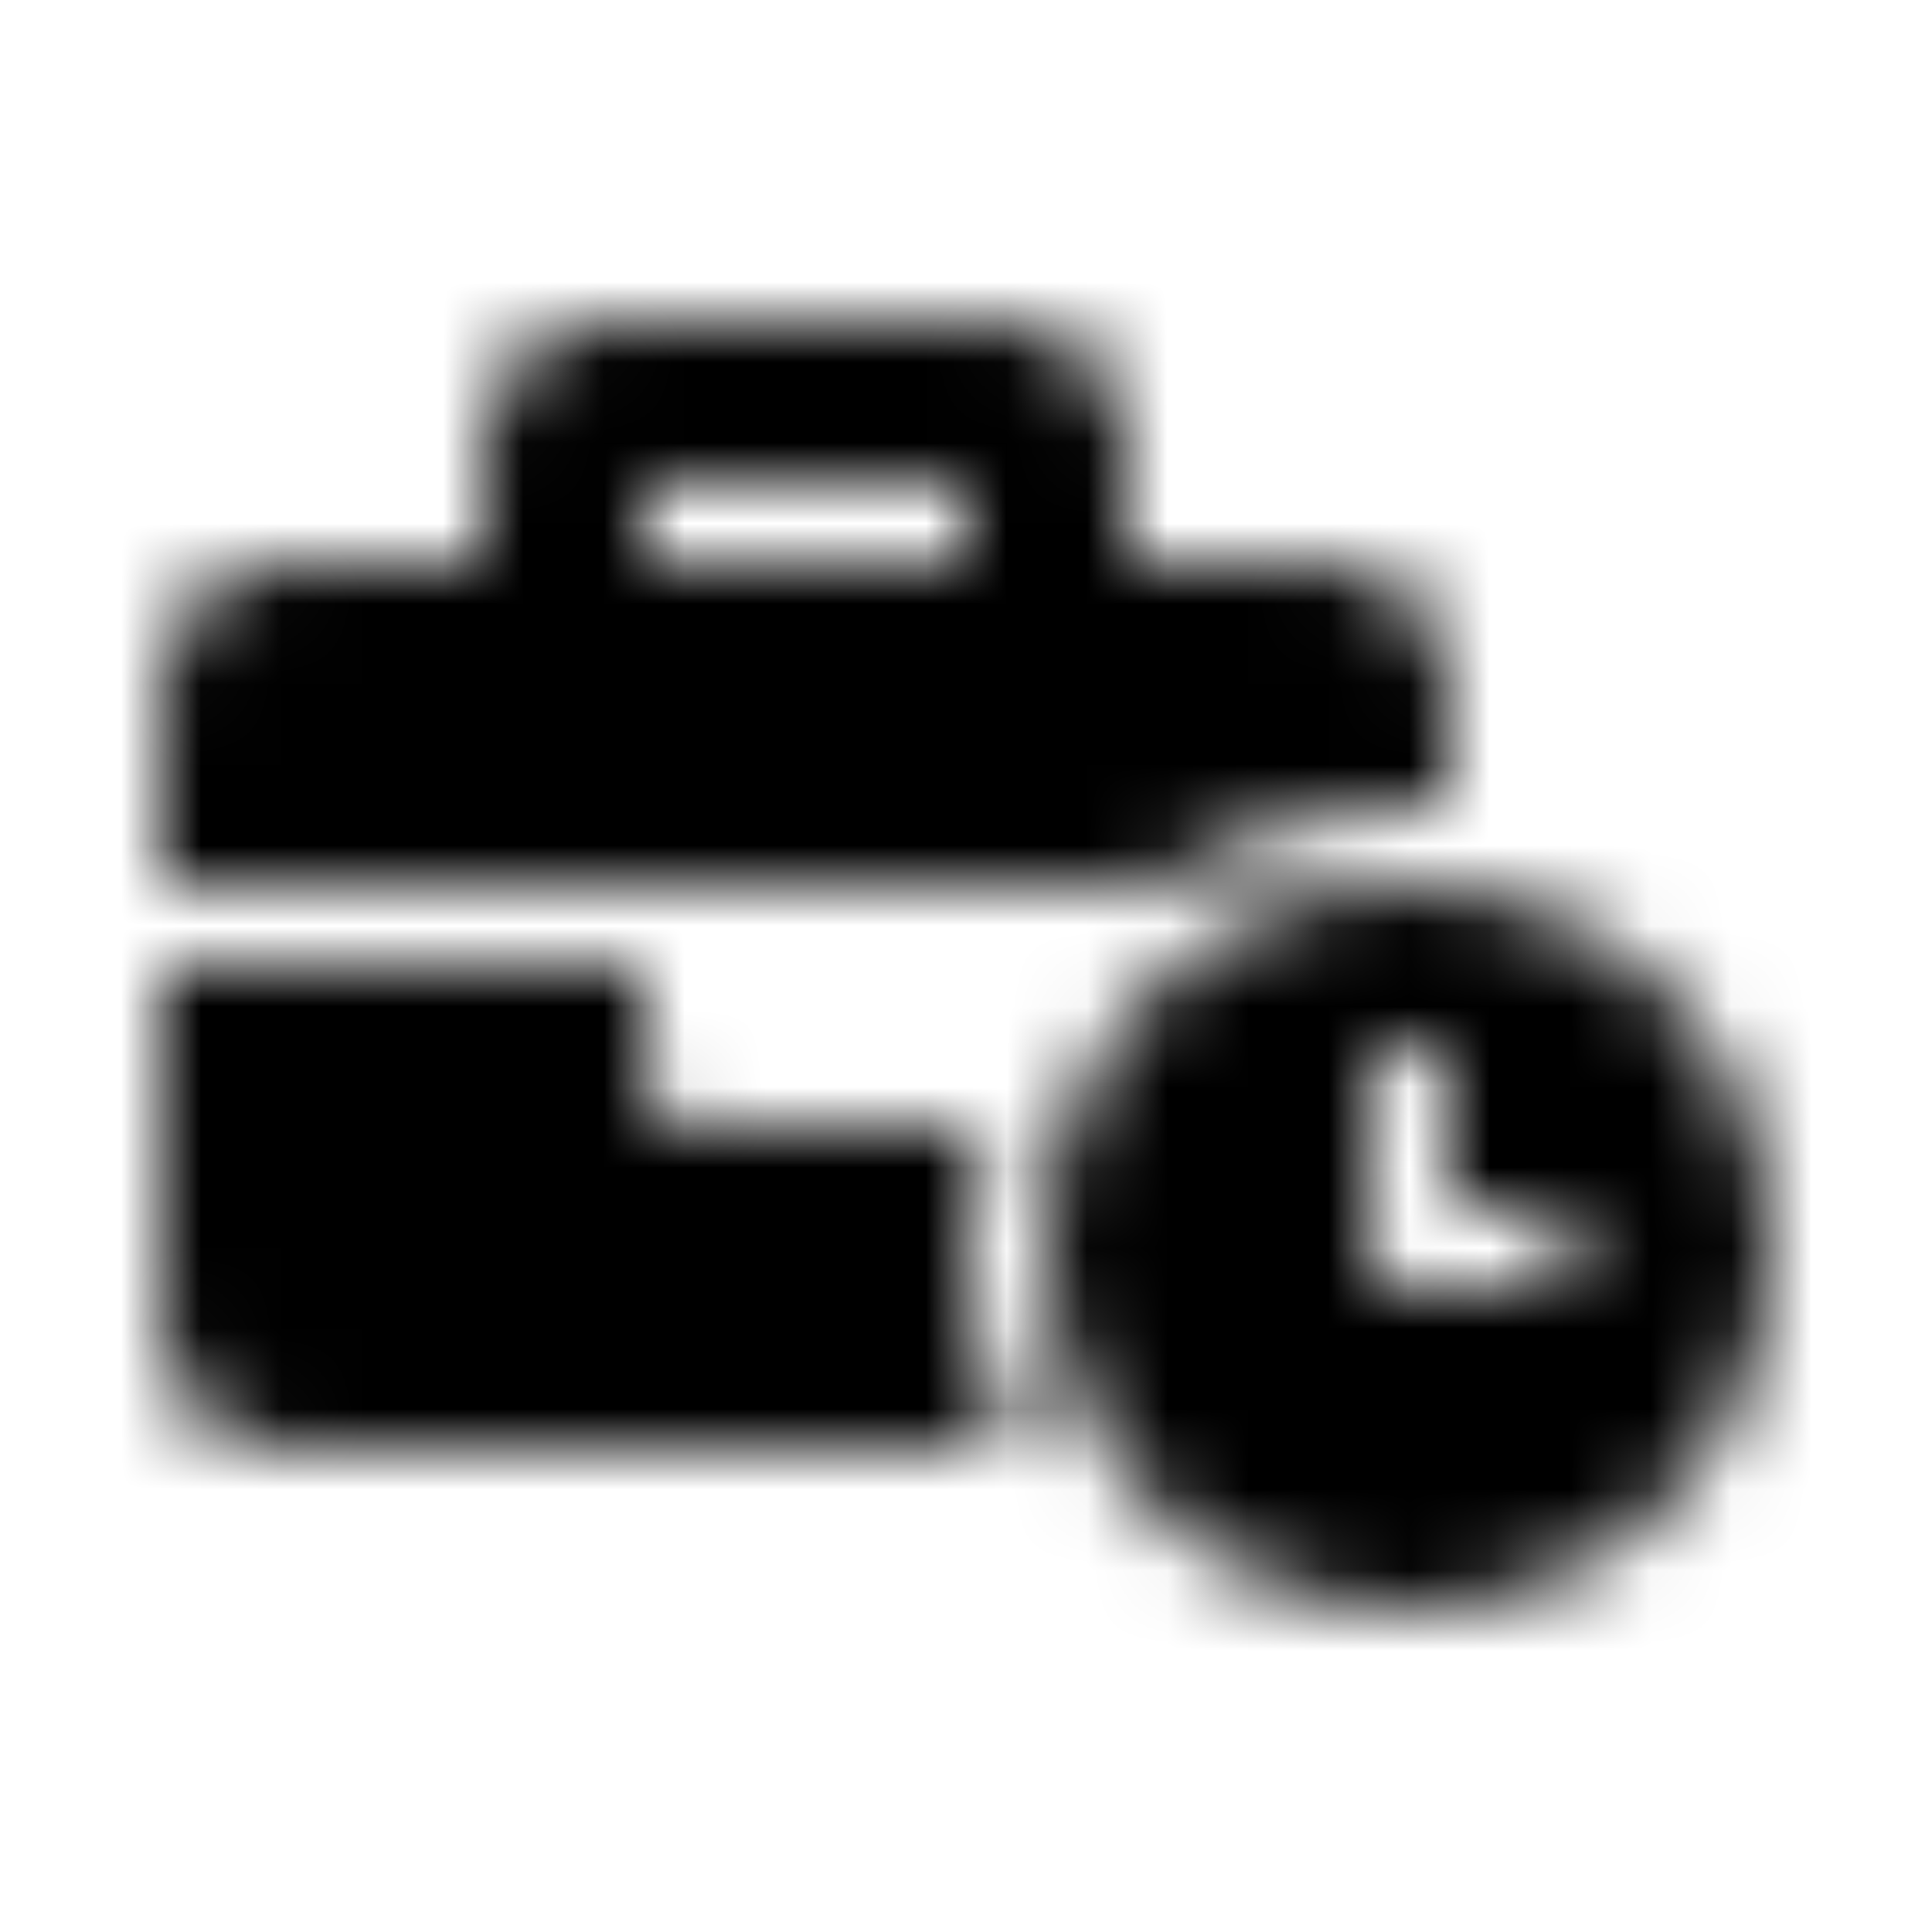 <?xml version="1.0" encoding="UTF-8"?>
<svg width="24px" height="24px" viewBox="0 0 24 24" version="1.1" xmlns="http://www.w3.org/2000/svg" xmlns:xlink="http://www.w3.org/1999/xlink">
    <!-- Generator: Sketch 52.5 (67469) - http://www.bohemiancoding.com/sketch -->
    <title>business-time</title>
    <desc>Created with Sketch.</desc>
    <defs>
        <path d="M17.5,11 C15.013,11 13,13.013 13,15.5 C13,17.987 15.013,20 17.5,20 C19.987,20 22,17.987 22,15.5 C22,13.013 19.987,11 17.5,11 Z M19.5,15.697 C19.5,15.863 19.363,16 19.197,16 L17.304,16 C17.137,16 17,15.863 17,15.697 L17,13.304 C17,13.137 17.137,13 17.304,13 L17.697,13 C17.863,13 18,13.137 18,13.304 L18,15 L19.197,15 C19.363,15 19.5,15.137 19.5,15.303 L19.5,15.697 Z M17.5,10 C17.669,10 17.835,10.01 18,10.025 L18,8.5 C18,7.7 17.3,7 16.5,7 L14,7 L14,5.5 C14,4.7 13.3,4 12.5,4 L7.5,4 C6.7,4 6,4.7 6,5.5 L6,7 L3.5,7 C2.7,7 2,7.7 2,8.5 L2,11 L14.348,11 C15.241,10.372 16.327,10 17.5,10 Z M12,7 L8,7 L8,6 L12,6 L12,7 Z M12.213,14 L8.5,14 C8.224,14 8,13.776 8,13.5 L8,12 L2,12 L2,16.5 C2,17.3 2.7,18 3.5,18 L12.607,18 C12.222,17.249 12,16.401 12,15.5 C12,14.979 12.078,14.477 12.213,14 Z" id="path-1"></path>
    </defs>
    <g id="business-time" stroke="none" stroke-width="1" fill="none" fill-rule="evenodd">
        <mask id="mask-2" fill="white">
            <use xlink:href="#path-1"></use>
        </mask>
        <g fill-rule="nonzero"></g>
        <g id="🎨-color" mask="url(#mask-2)" fill="#000000">
            <rect id="🎨-Color" x="0" y="0" width="24" height="24"></rect>
        </g>
    </g>
</svg>